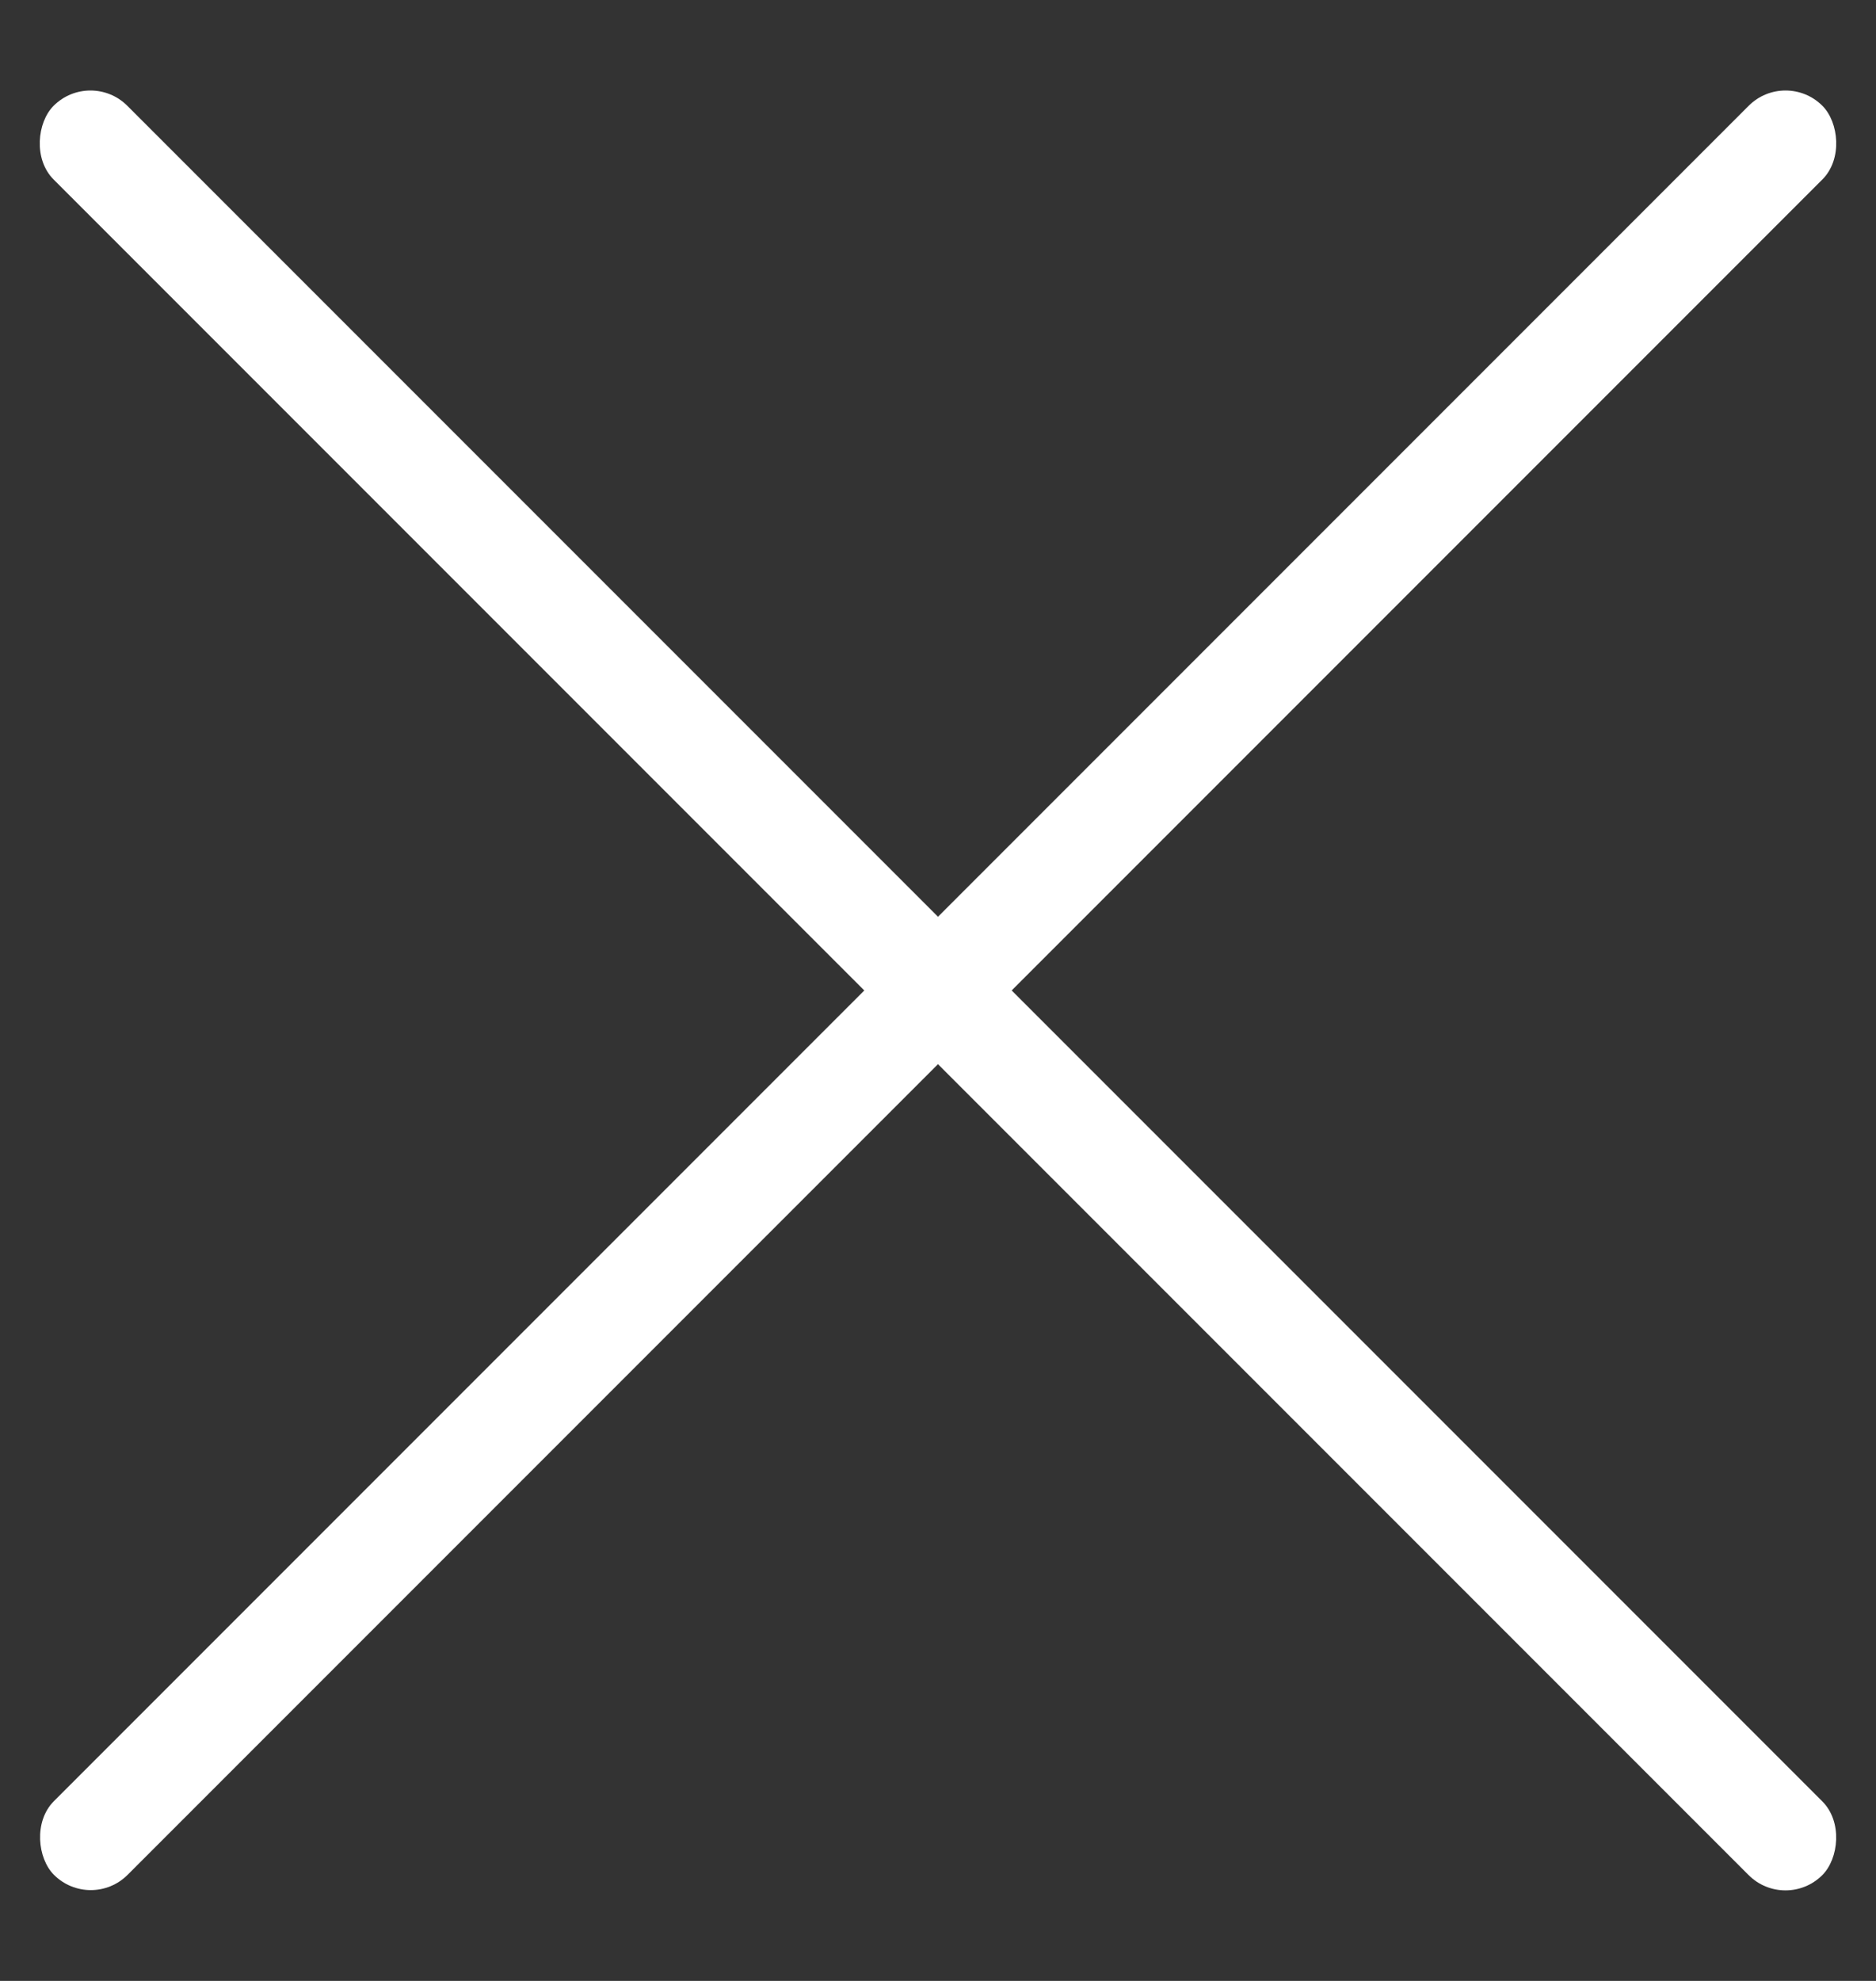 <svg width="18" height="19" viewBox="0 0 18 19" fill="none" xmlns="http://www.w3.org/2000/svg">
  <rect x="0" y="0" width="18" height="19" fill="#333333" stroke="none"/>
  <rect x="0.868" y="0.661" width="24" height="1" rx="0.5" transform="rotate(45 0.868 0.661)" fill="white"/>
  <rect width="24" height="1" rx="0.5" transform="matrix(-0.707 0.707 0.707 0.707 17.132 0.661)" fill="white"/>
</svg>
